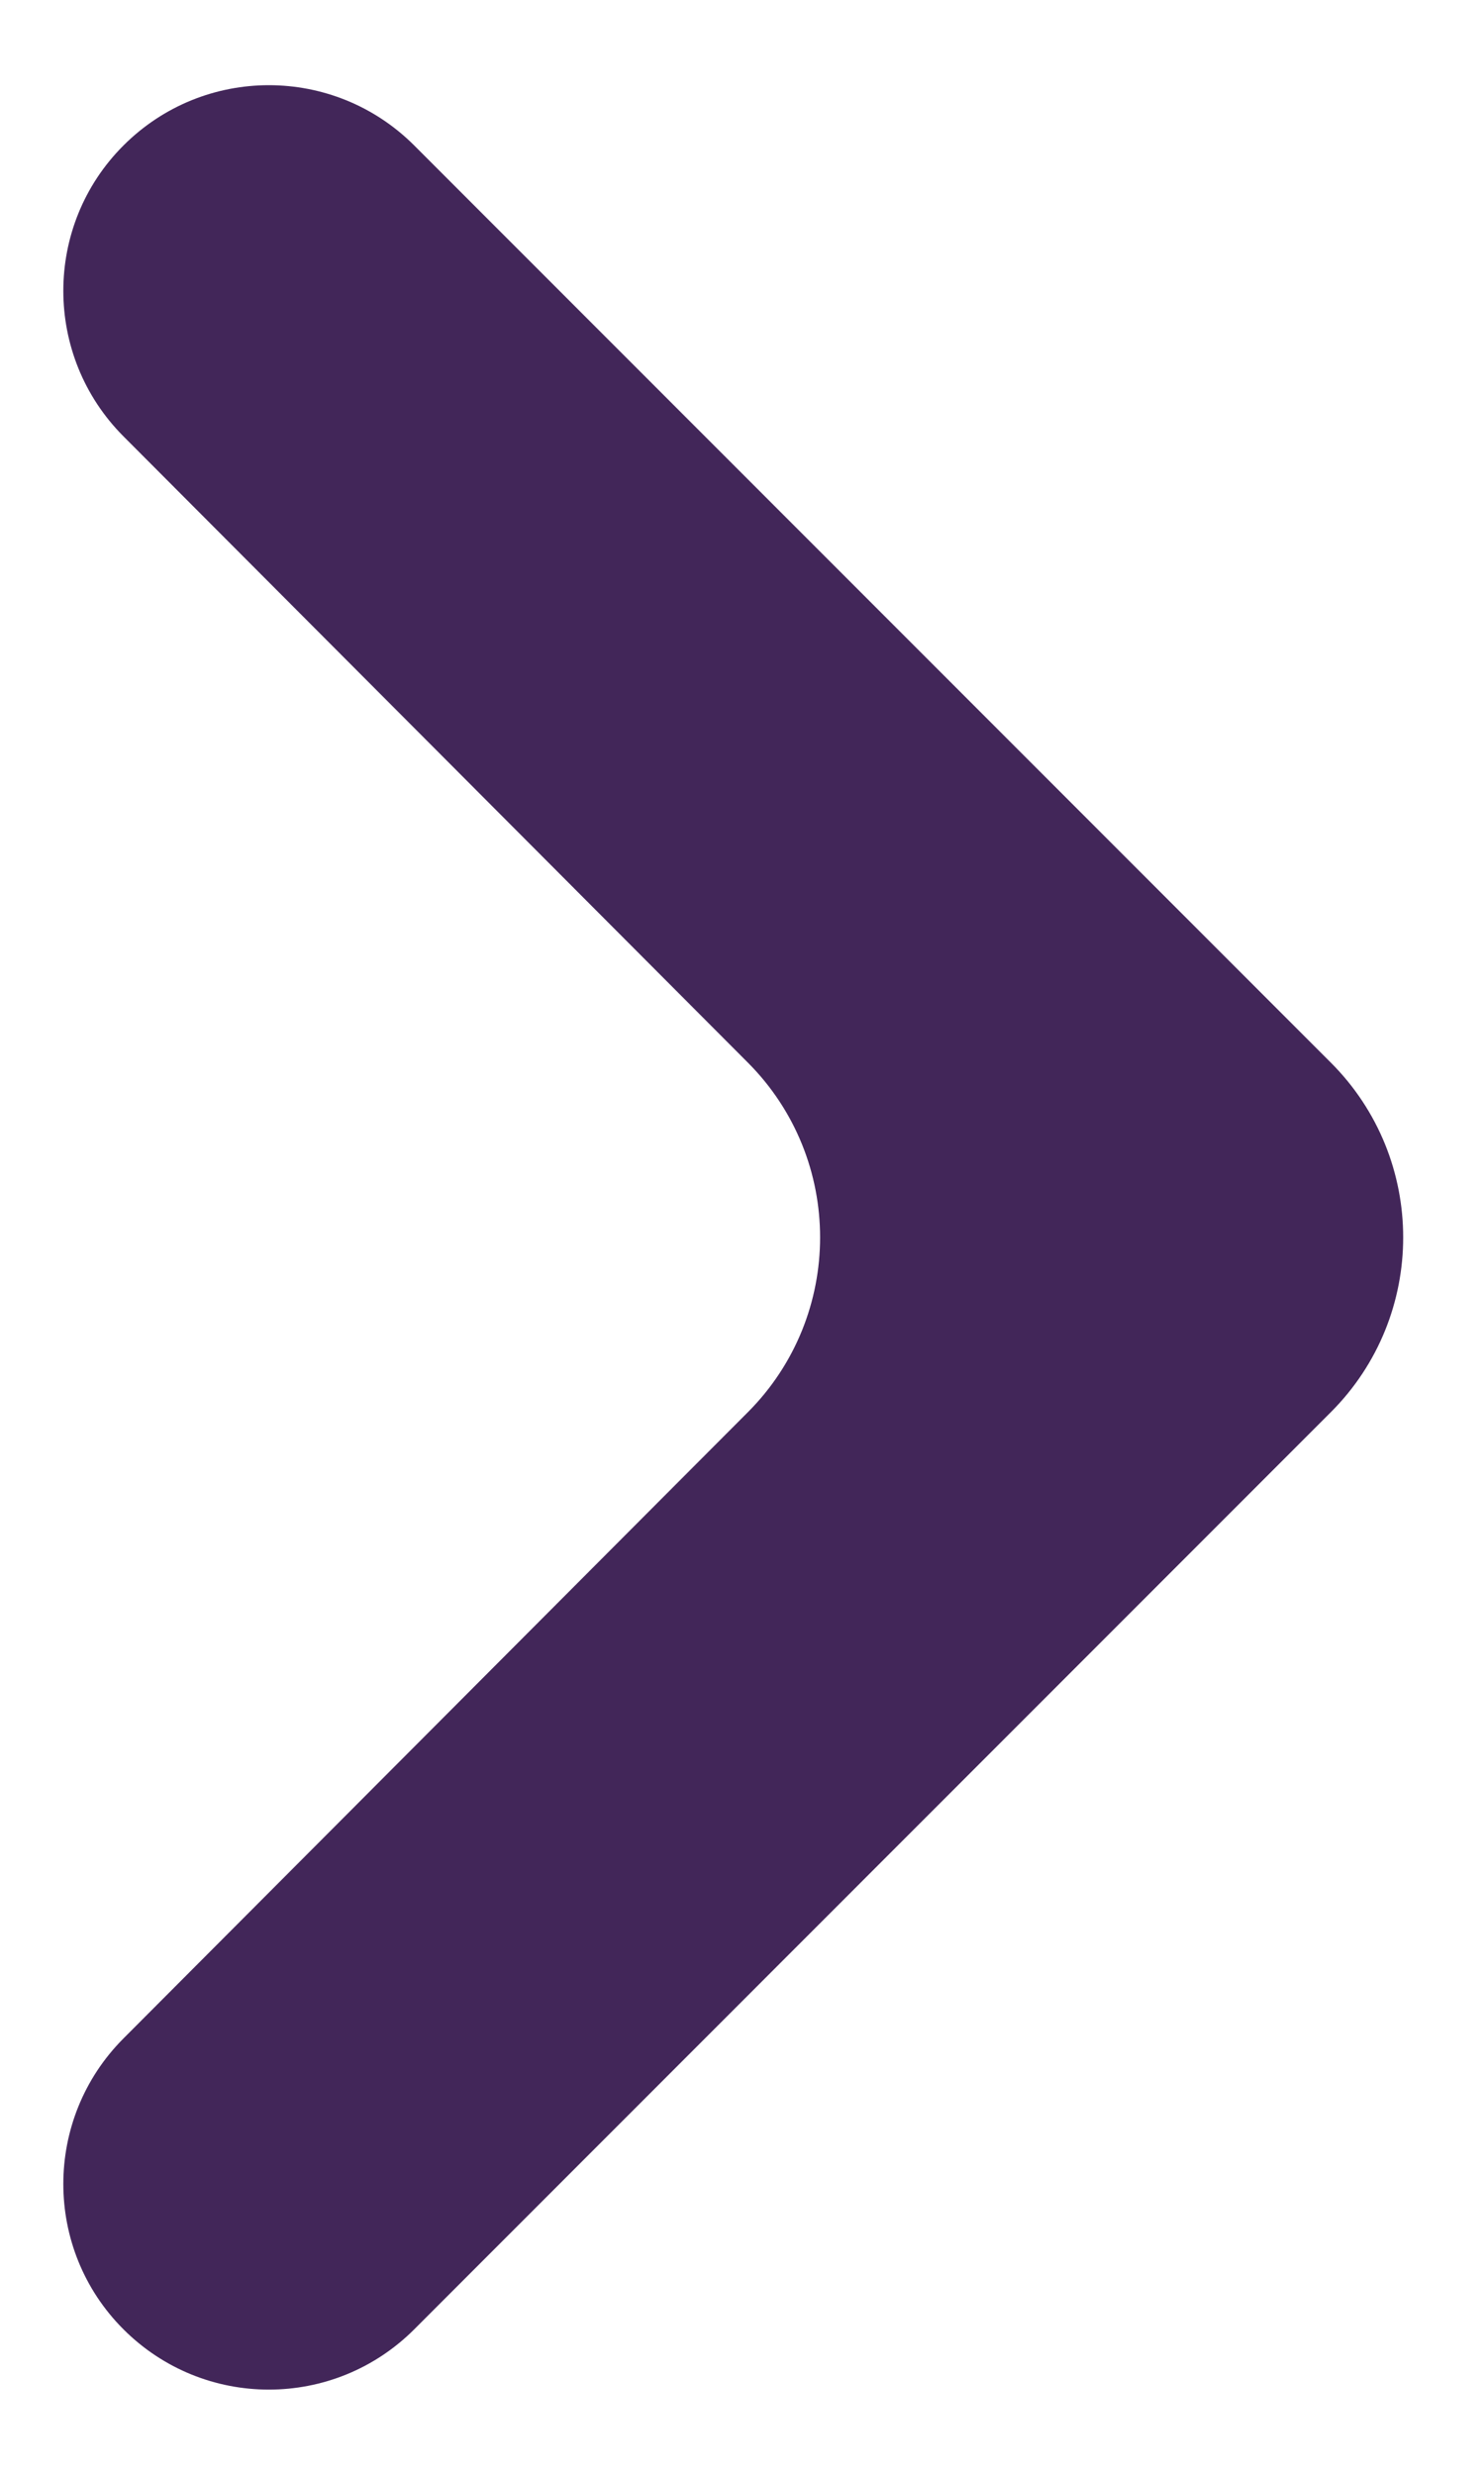 <svg width="6" height="10" viewBox="0 0 6 10" fill="none" xmlns="http://www.w3.org/2000/svg">
<path d="M1.675 0.588C1.35 0.263 0.824 0.263 0.499 0.588C0.175 0.912 0.175 1.438 0.499 1.763L3.024 4.294C3.413 4.684 3.413 5.316 3.024 5.706L0.499 8.237C0.175 8.562 0.175 9.088 0.499 9.412C0.824 9.737 1.35 9.737 1.675 9.412L5.38 5.707C5.771 5.317 5.771 4.683 5.38 4.293L1.675 0.588Z" fill="#422659"/>
</svg>

